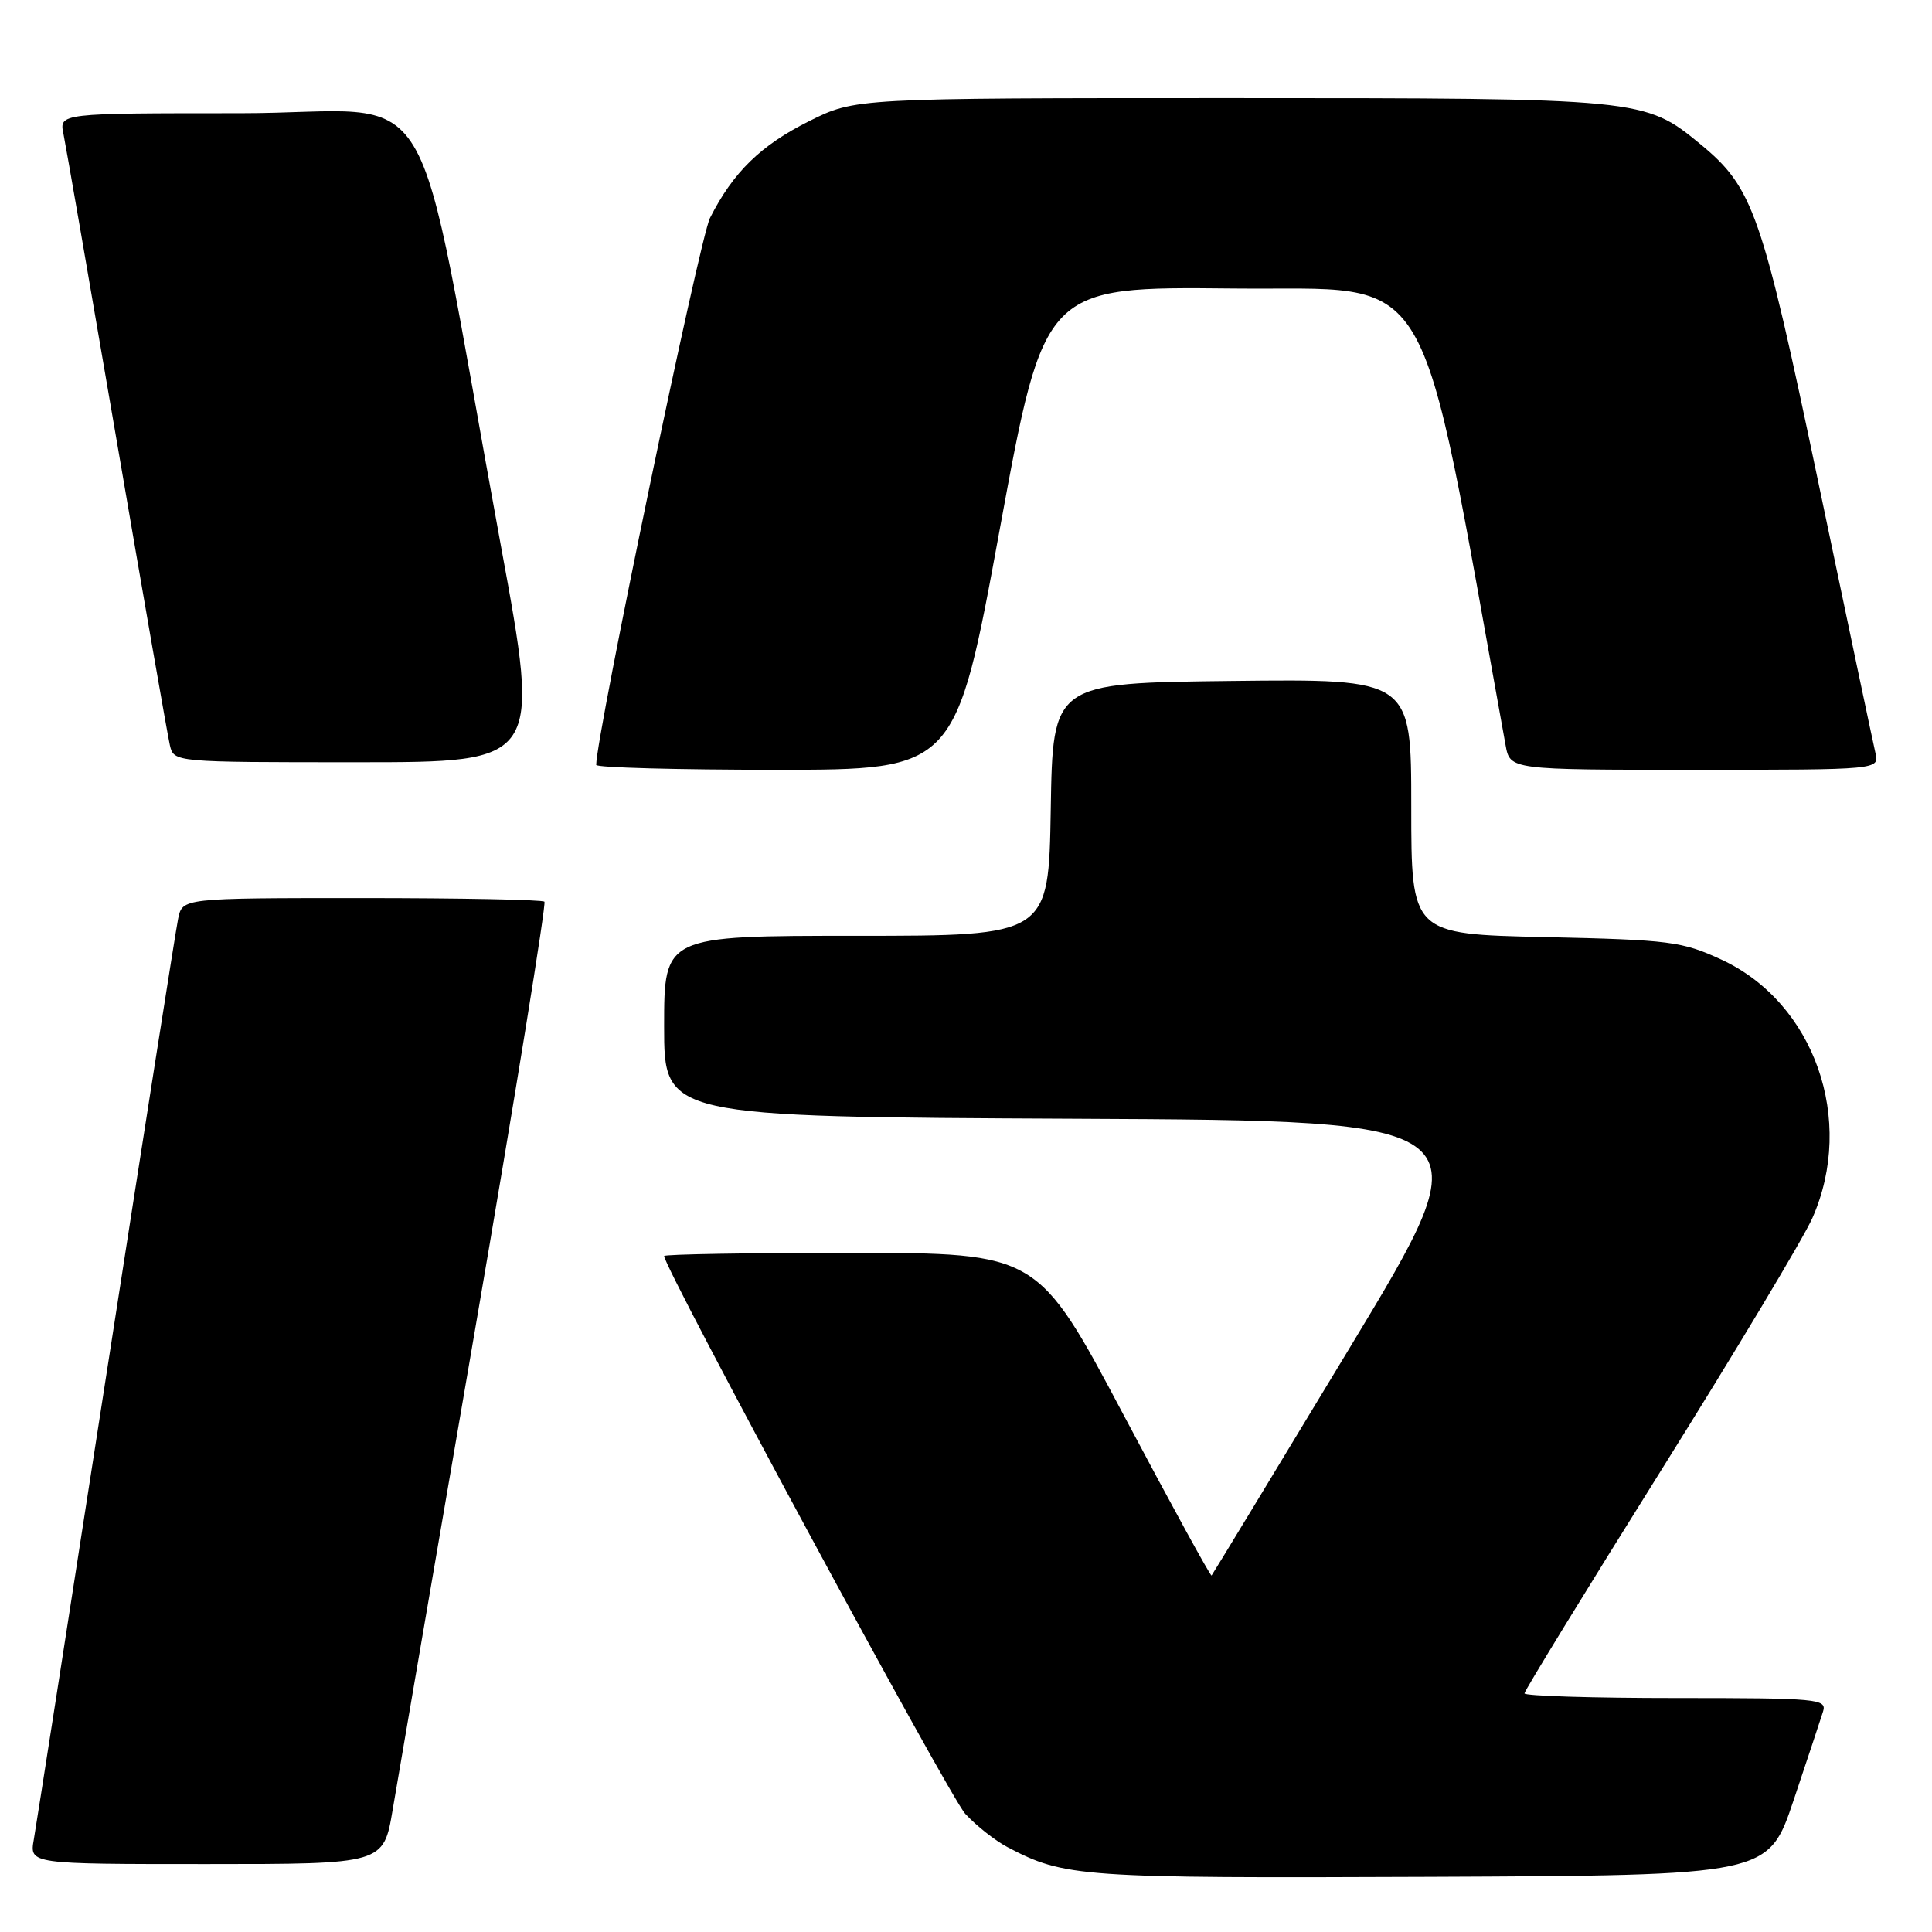 <?xml version="1.0" encoding="UTF-8" standalone="no"?>
<!DOCTYPE svg PUBLIC "-//W3C//DTD SVG 1.1//EN" "http://www.w3.org/Graphics/SVG/1.1/DTD/svg11.dtd" >
<svg xmlns="http://www.w3.org/2000/svg" xmlns:xlink="http://www.w3.org/1999/xlink" version="1.1" viewBox="0 0 256 256">
 <g >
 <path fill="currentColor"
d=" M 237.66 238.55 C 239.49 233.08 241.25 227.79 241.56 226.80 C 242.10 225.11 240.93 225.00 222.07 225.00 C 211.03 225.00 202.00 224.72 202.00 224.38 C 202.00 224.05 210.11 210.81 220.02 194.97 C 229.93 179.13 238.99 164.03 240.15 161.40 C 245.89 148.42 240.42 132.86 228.11 127.16 C 222.87 124.74 221.31 124.54 204.75 124.17 C 187.00 123.78 187.00 123.78 187.00 106.87 C 187.00 89.96 187.00 89.96 163.25 90.23 C 139.50 90.50 139.50 90.50 139.23 107.25 C 138.95 124.00 138.95 124.00 113.48 124.00 C 88.00 124.00 88.00 124.00 88.00 135.99 C 88.00 147.98 88.00 147.98 142.52 148.24 C 197.03 148.50 197.03 148.50 178.90 178.50 C 168.93 195.00 160.67 208.62 160.54 208.76 C 160.41 208.91 155.18 199.35 148.90 187.52 C 137.50 166.03 137.50 166.03 112.75 166.01 C 99.14 166.01 88.00 166.20 88.00 166.43 C 88.00 168.02 125.81 238.07 127.90 240.34 C 129.33 241.90 131.85 243.89 133.50 244.76 C 141.07 248.74 143.08 248.88 189.41 248.69 C 234.32 248.50 234.32 248.50 237.66 238.55 Z  M 52.03 239.81 C 52.70 235.86 57.60 207.27 62.93 176.29 C 68.26 145.30 72.40 119.74 72.14 119.48 C 71.88 119.21 60.98 119.00 47.91 119.00 C 24.16 119.00 24.16 119.00 23.60 121.75 C 23.29 123.26 18.99 150.60 14.04 182.50 C 9.10 214.40 4.79 241.96 4.48 243.75 C 3.91 247.00 3.91 247.00 27.36 247.00 C 50.82 247.00 50.82 247.00 52.03 239.81 Z  M 132.50 69.98 C 138.38 37.97 138.38 37.97 163.41 38.23 C 190.66 38.52 187.66 33.49 199.50 98.75 C 200.09 102.00 200.09 102.00 224.56 102.00 C 249.04 102.00 249.04 102.00 248.50 99.75 C 248.21 98.51 244.82 82.45 240.97 64.06 C 233.44 28.10 232.32 24.88 225.31 19.10 C 217.95 13.04 217.56 13.00 162.98 13.00 C 113.32 13.00 113.32 13.00 107.20 16.06 C 100.79 19.26 97.14 22.83 94.08 28.88 C 92.71 31.58 79.00 97.49 79.00 101.35 C 79.00 101.71 89.72 102.00 102.81 102.00 C 126.63 102.00 126.63 102.00 132.50 69.98 Z  M 66.36 72.25 C 54.45 7.50 58.98 15.00 31.80 15.00 C 7.84 15.00 7.84 15.00 8.41 17.75 C 8.72 19.26 11.90 37.60 15.48 58.50 C 19.06 79.40 22.22 97.51 22.51 98.75 C 23.04 101.00 23.04 101.00 47.34 101.00 C 71.65 101.00 71.65 101.00 66.36 72.25 Z "/>
</g>
</svg>